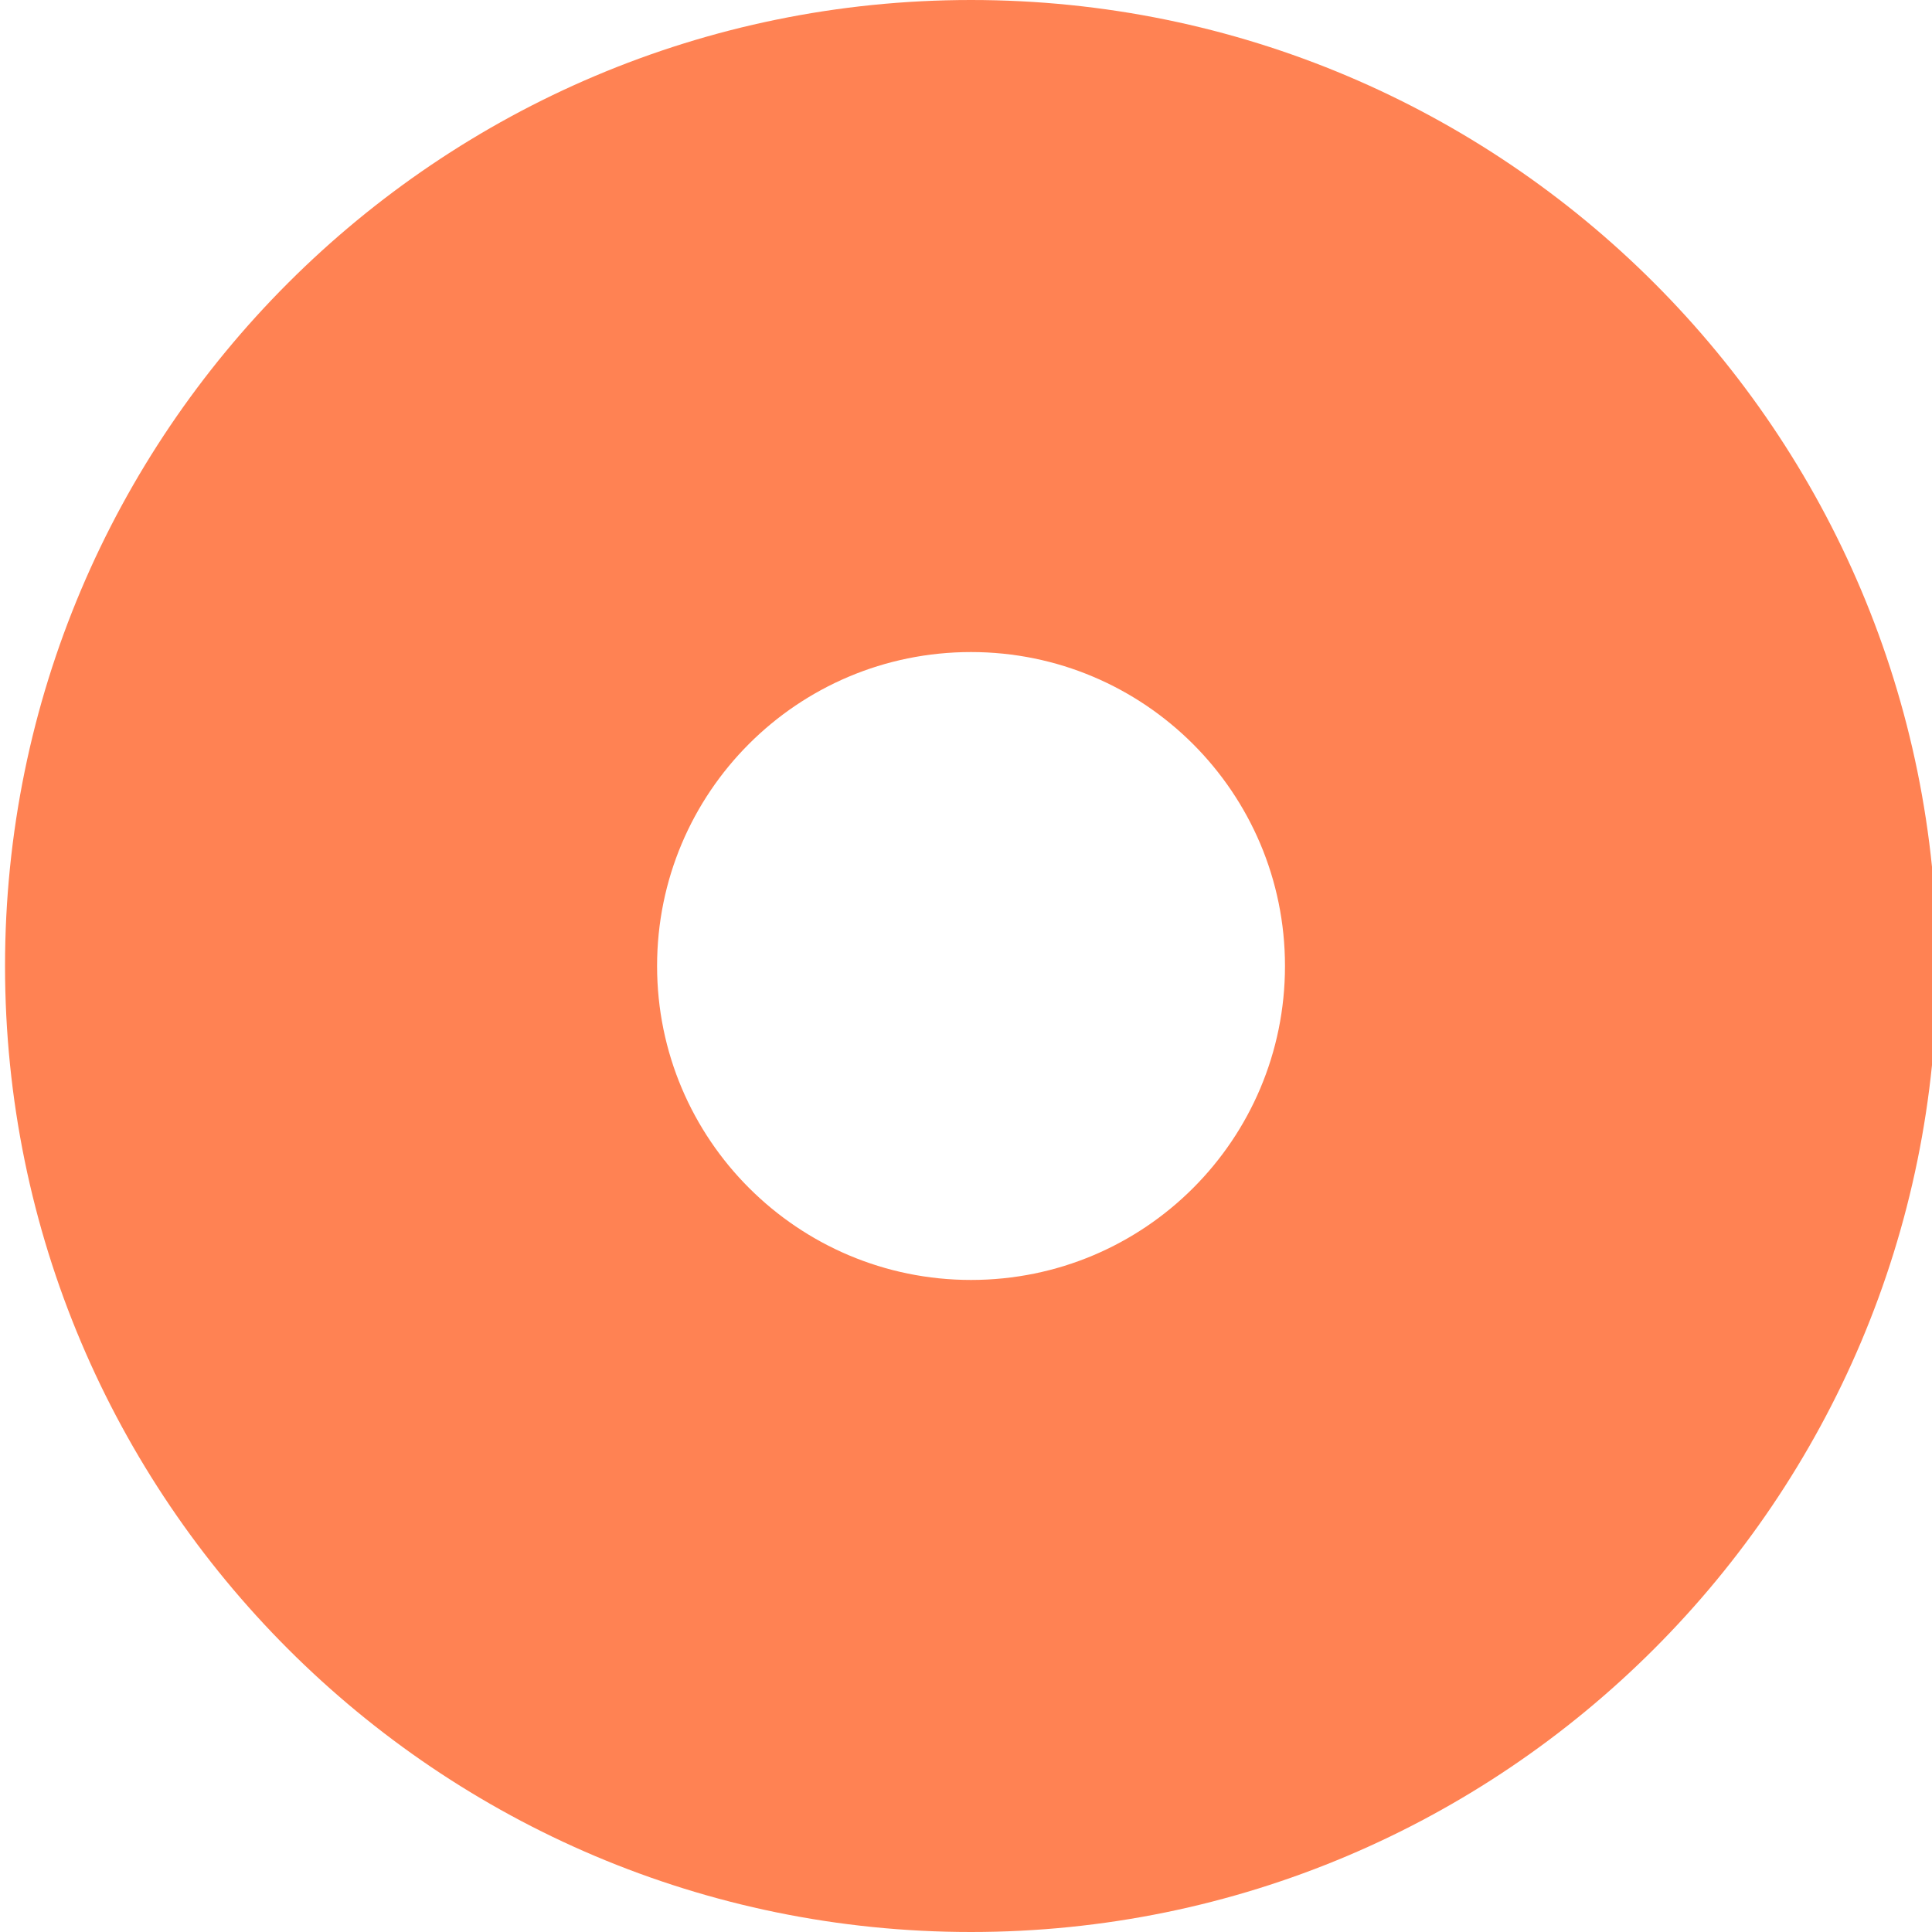 <?xml version="1.0" encoding="utf-8"?>
<svg xmlns="http://www.w3.org/2000/svg" xmlns:xlink="http://www.w3.org/1999/xlink" viewBox="0 0 384 384">
<path fill="#FF8253" d="M193,0C87,0,1,86,1,192s86,192,192,192s192-86,192-192S299.1,0,193,0z M193,254.4c-34.4,0-62.4-27.9-62.4-62.4
	s27.9-62.4,62.4-62.4c34.4,0,62.4,27.9,62.4,62.4S227.5,254.4,193,254.4z"/>
</svg>
